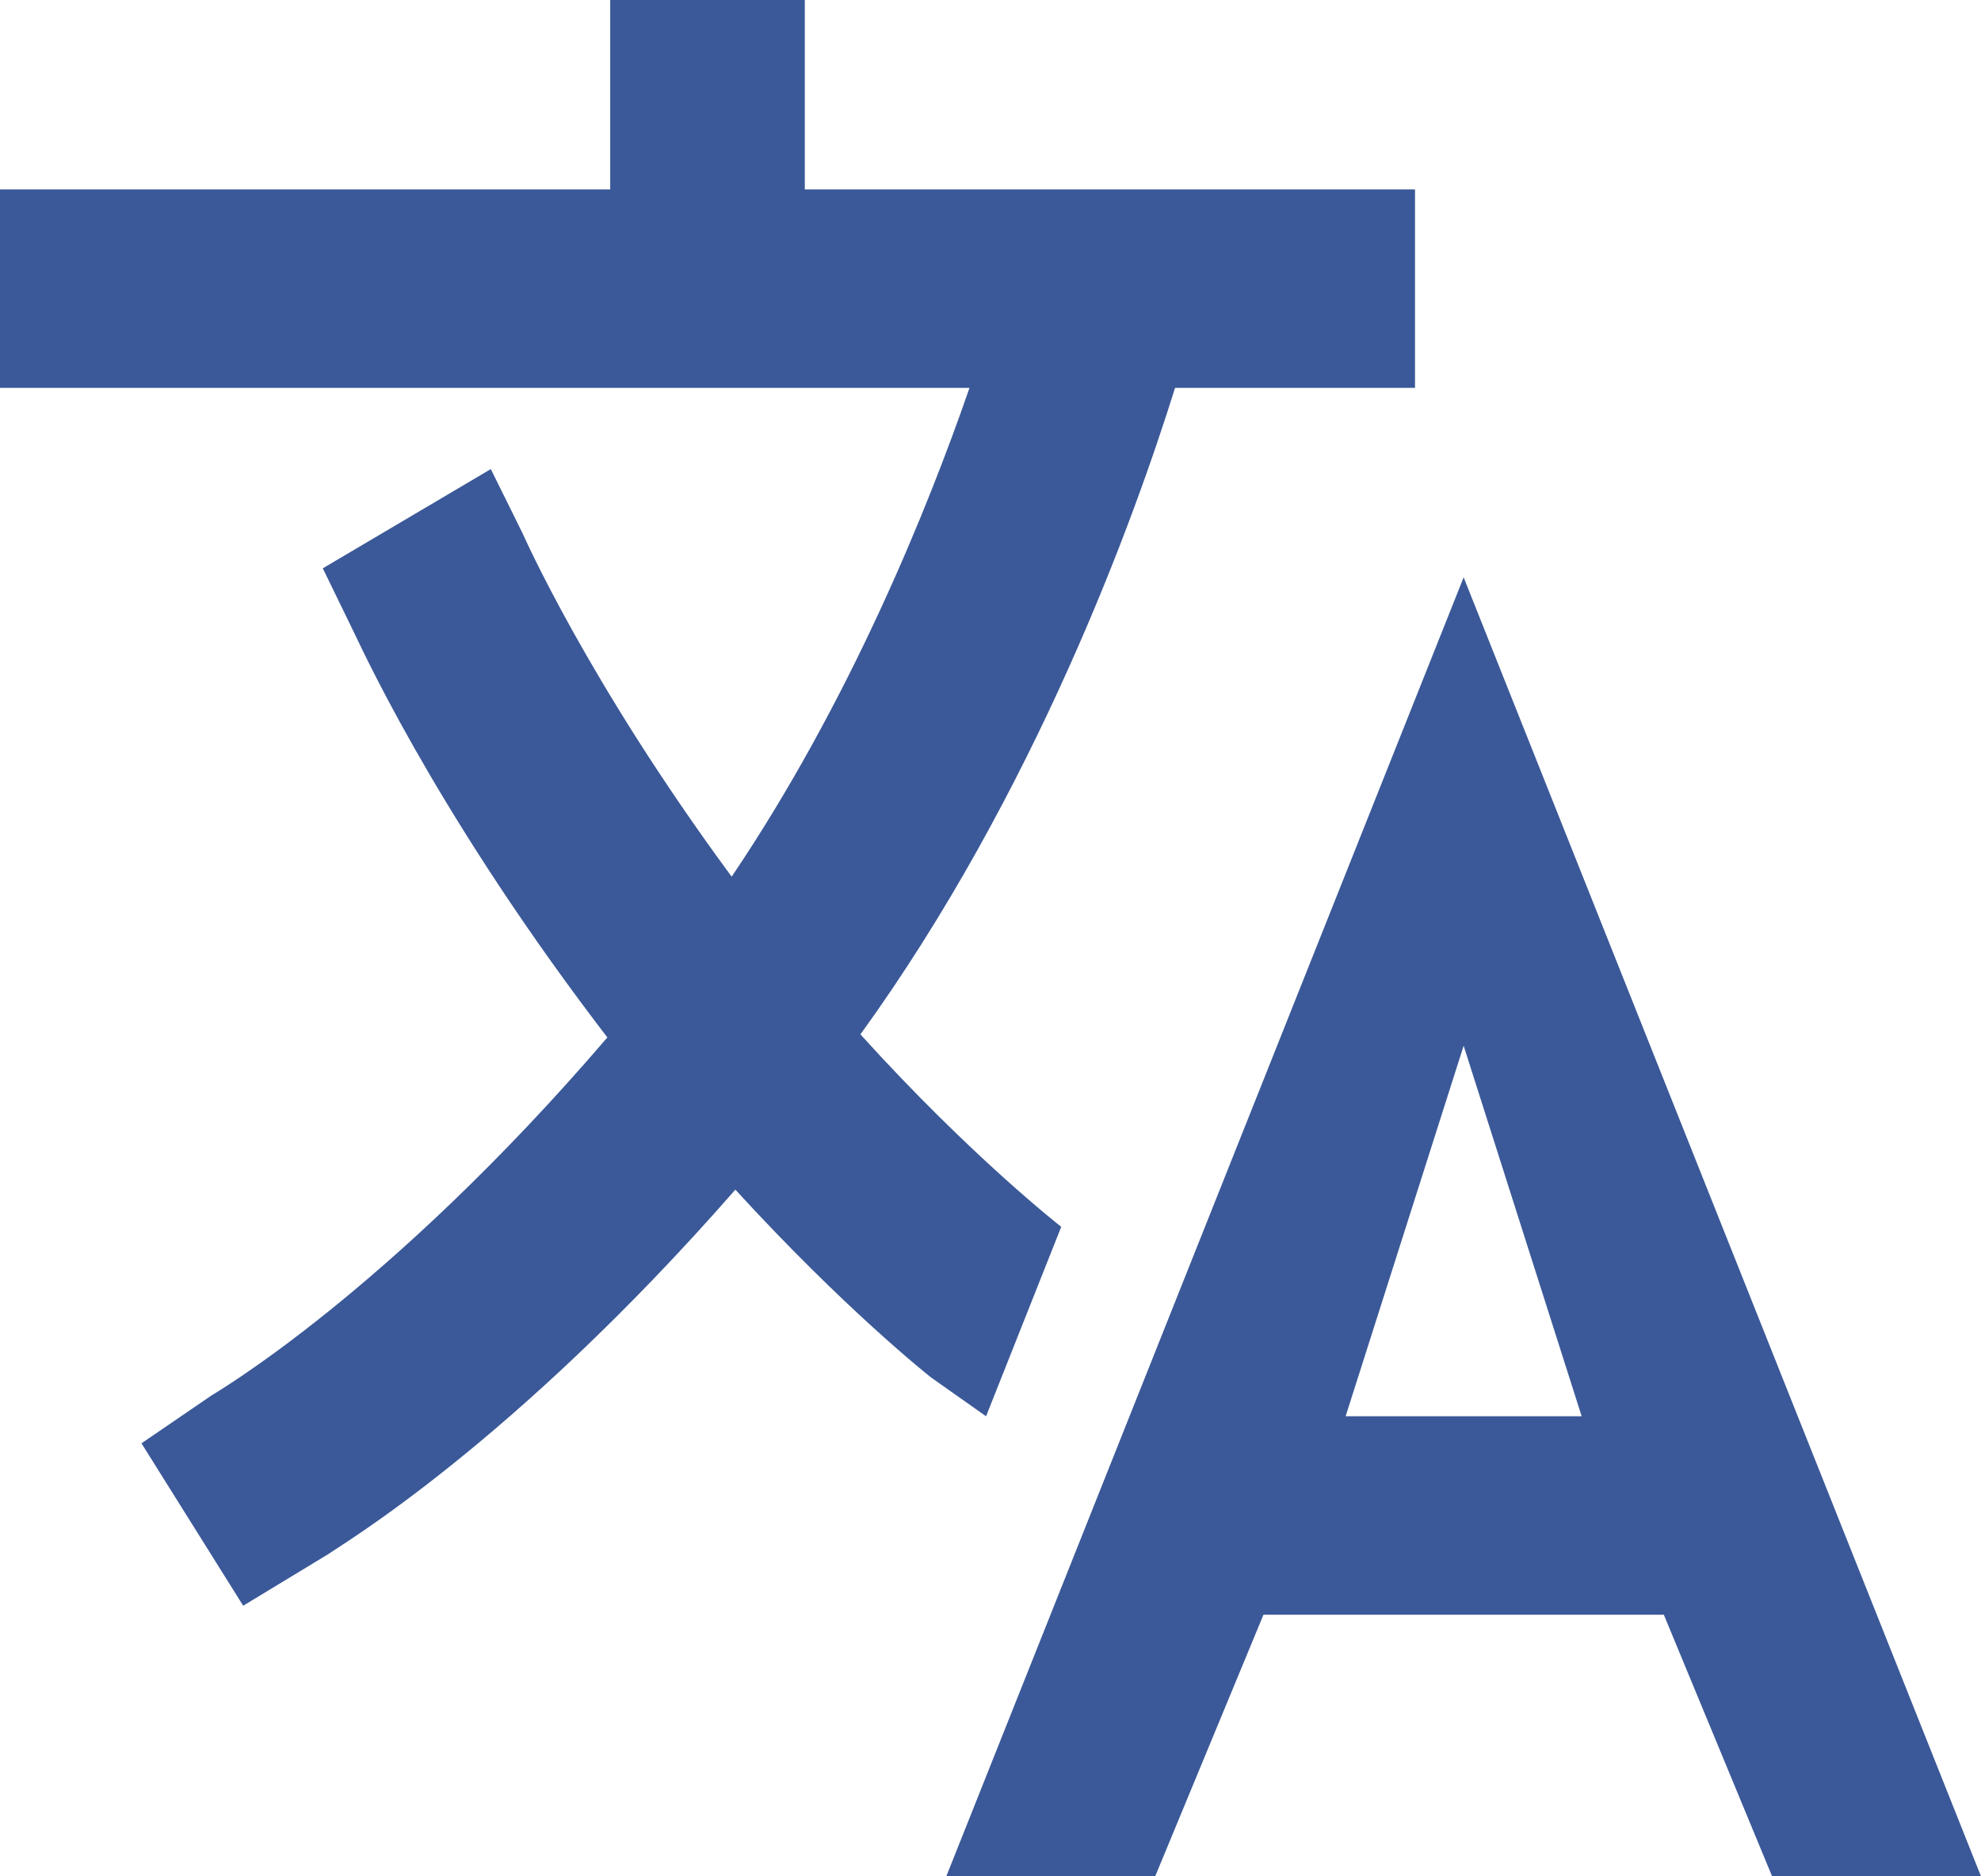 <svg width="38" height="36" viewBox="0 0 38 36" fill="none" xmlns="http://www.w3.org/2000/svg">
<path d="M28.076 11.077L18.152 36H22.159L24.236 30.981H31.916L33.993 36H38L28.076 11.077ZM25.812 27.173L28.076 20.064L30.34 27.173H25.812ZM20.357 23.538C20.336 23.522 18.611 22.174 16.505 19.846C19.862 15.204 21.764 9.928 22.54 7.442H27.143V3.635H15.438V0H11.705V3.635H0V7.442H18.597C17.79 9.775 16.303 13.457 14.035 16.82C11.263 13.06 10.036 10.253 10.02 10.224L9.415 9L6.192 10.904L6.775 12.103C6.85 12.238 8.233 15.383 11.415 19.595C11.493 19.7 11.572 19.802 11.651 19.904C7.434 24.824 4.089 26.748 4.046 26.781L2.714 27.692L4.665 30.808L6.302 29.815C6.489 29.671 9.808 27.738 14.106 22.825C16.186 25.099 17.772 26.358 17.863 26.431L18.915 27.173L20.357 23.538Z" fill="#3B5998"/>
</svg>
